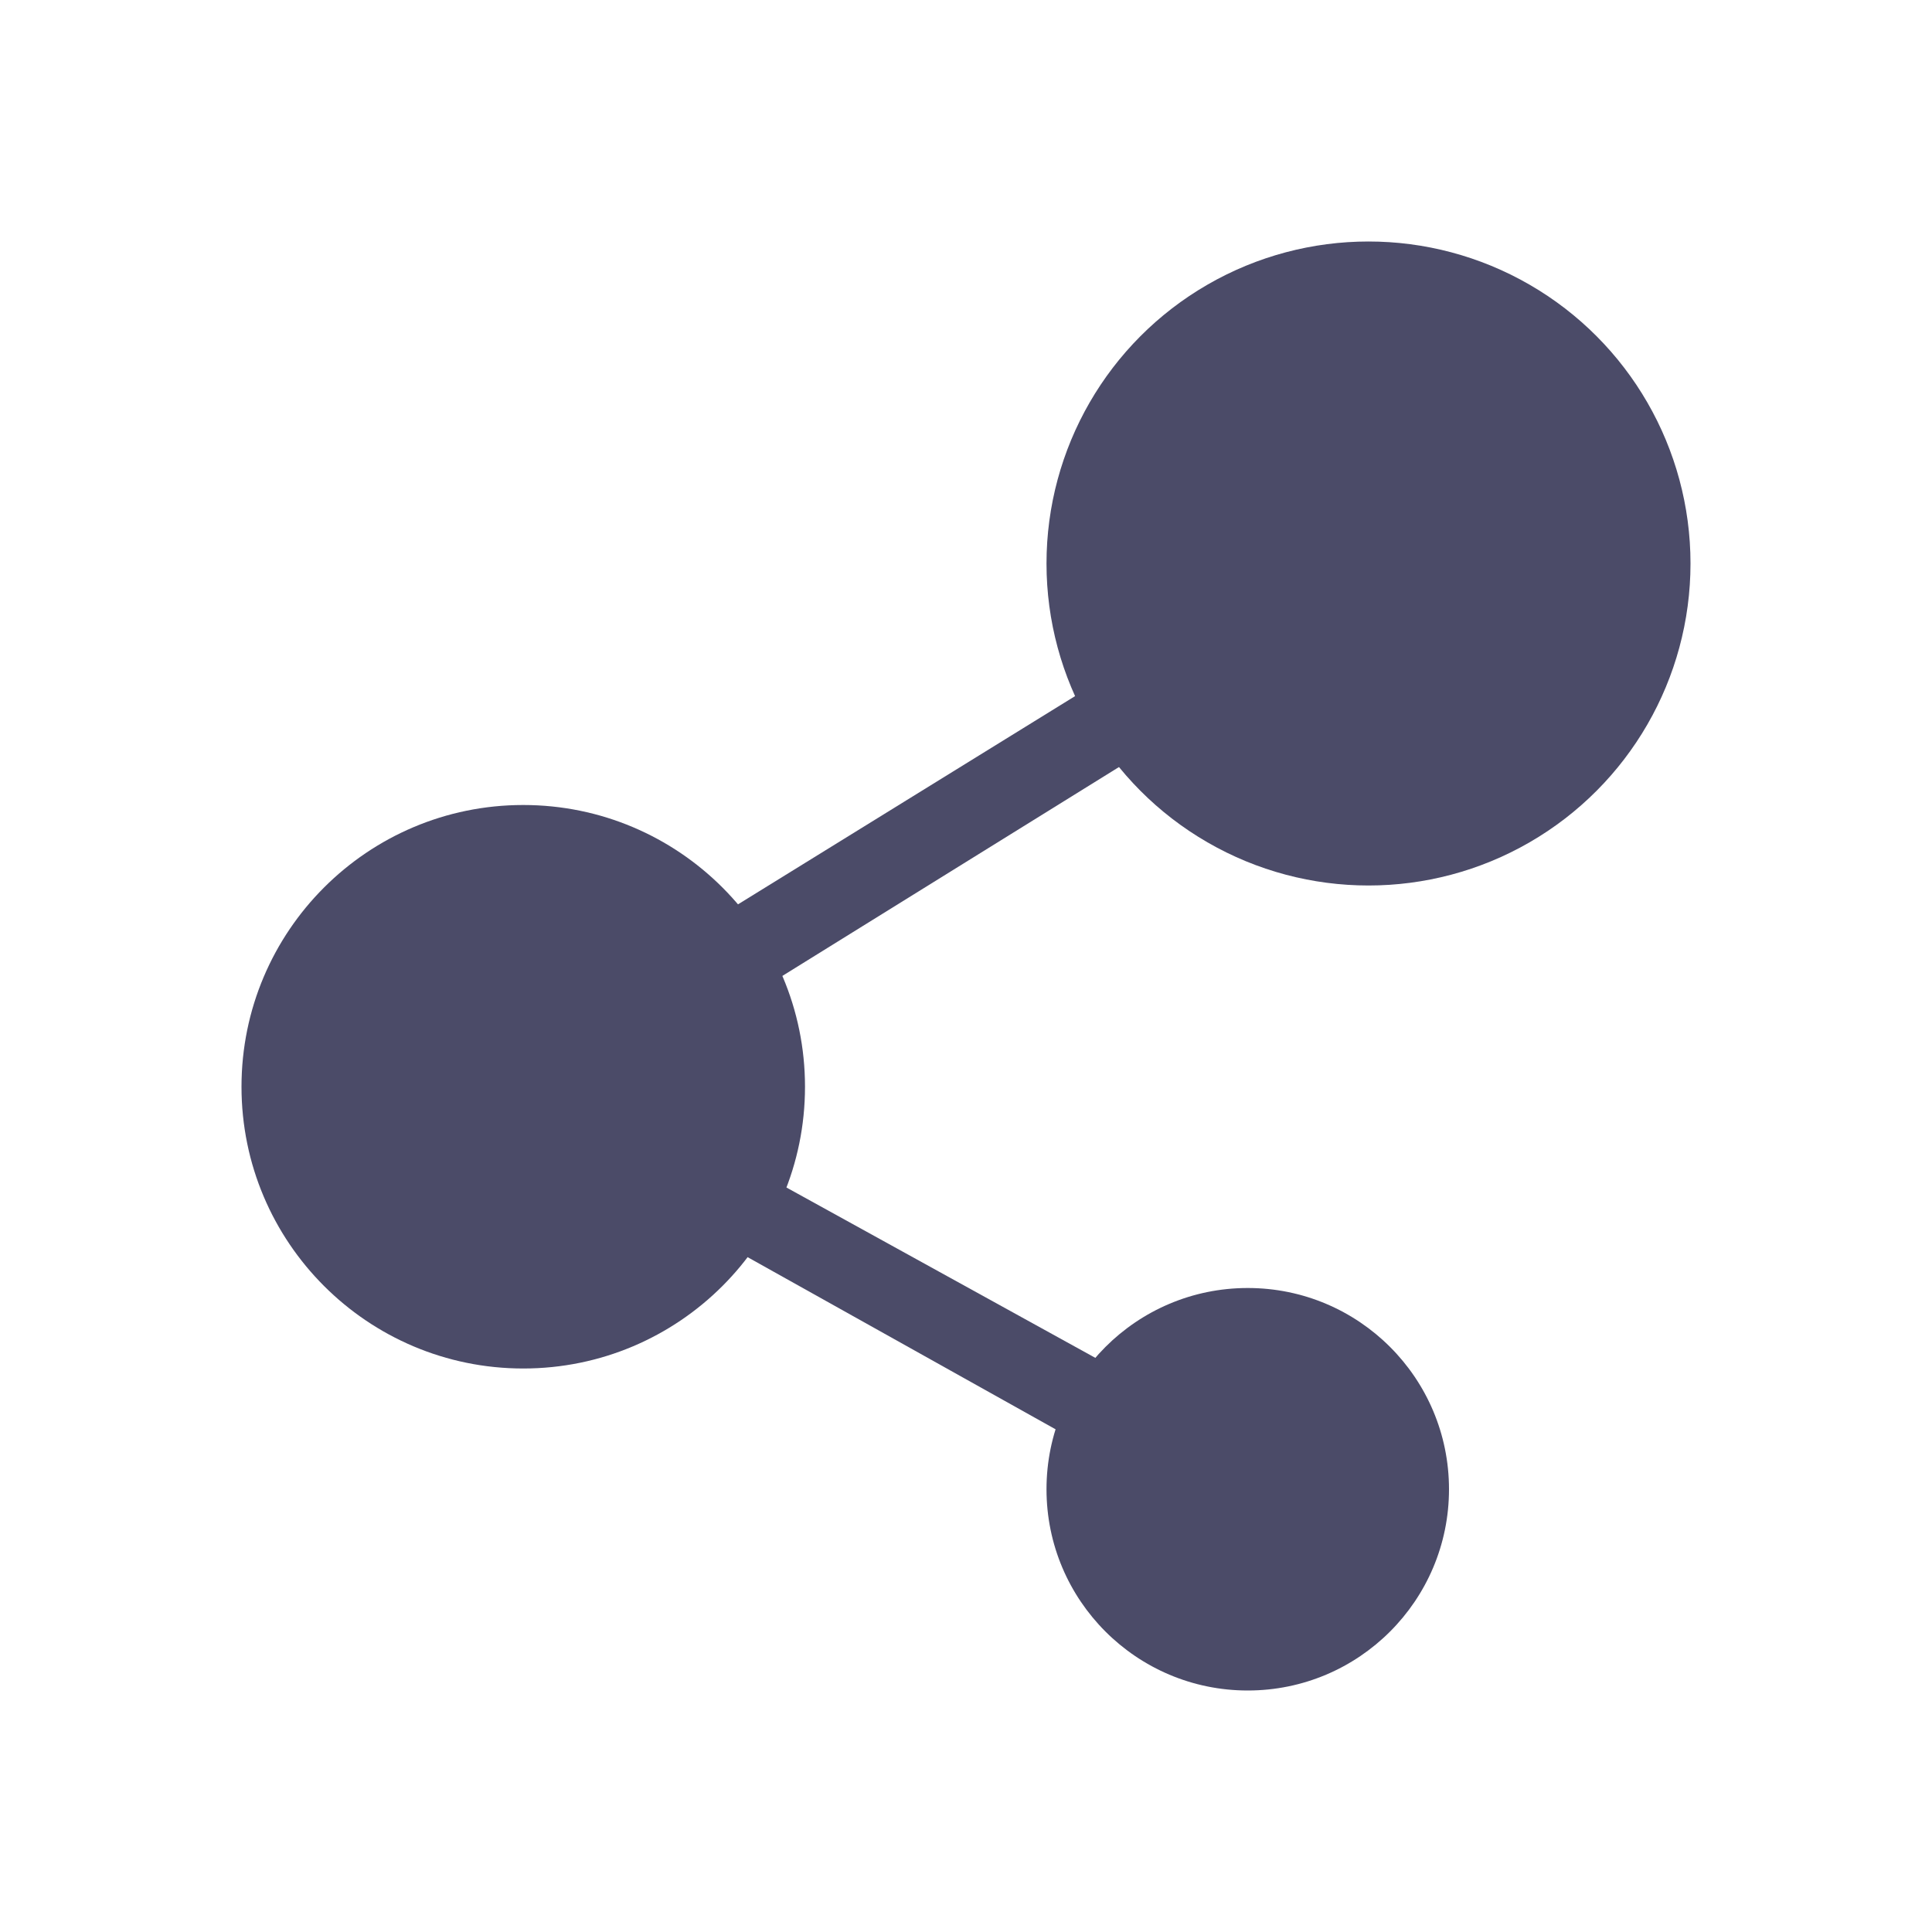 <svg enable-background="new 0 0 48 48" height="48" viewBox="0 0 48 48" width="48" xmlns="http://www.w3.org/2000/svg"><g fill="#4b4b68"><path d="m30.5 37.9-19.5-10.9 22.5-13.9 1 1.8-19.5 12.1 16.5 9.1z"/><circle cx="34" cy="14" r="8"/><circle cx="13" cy="27" r="7"/><circle cx="31" cy="37" r="5"/></g></svg>
